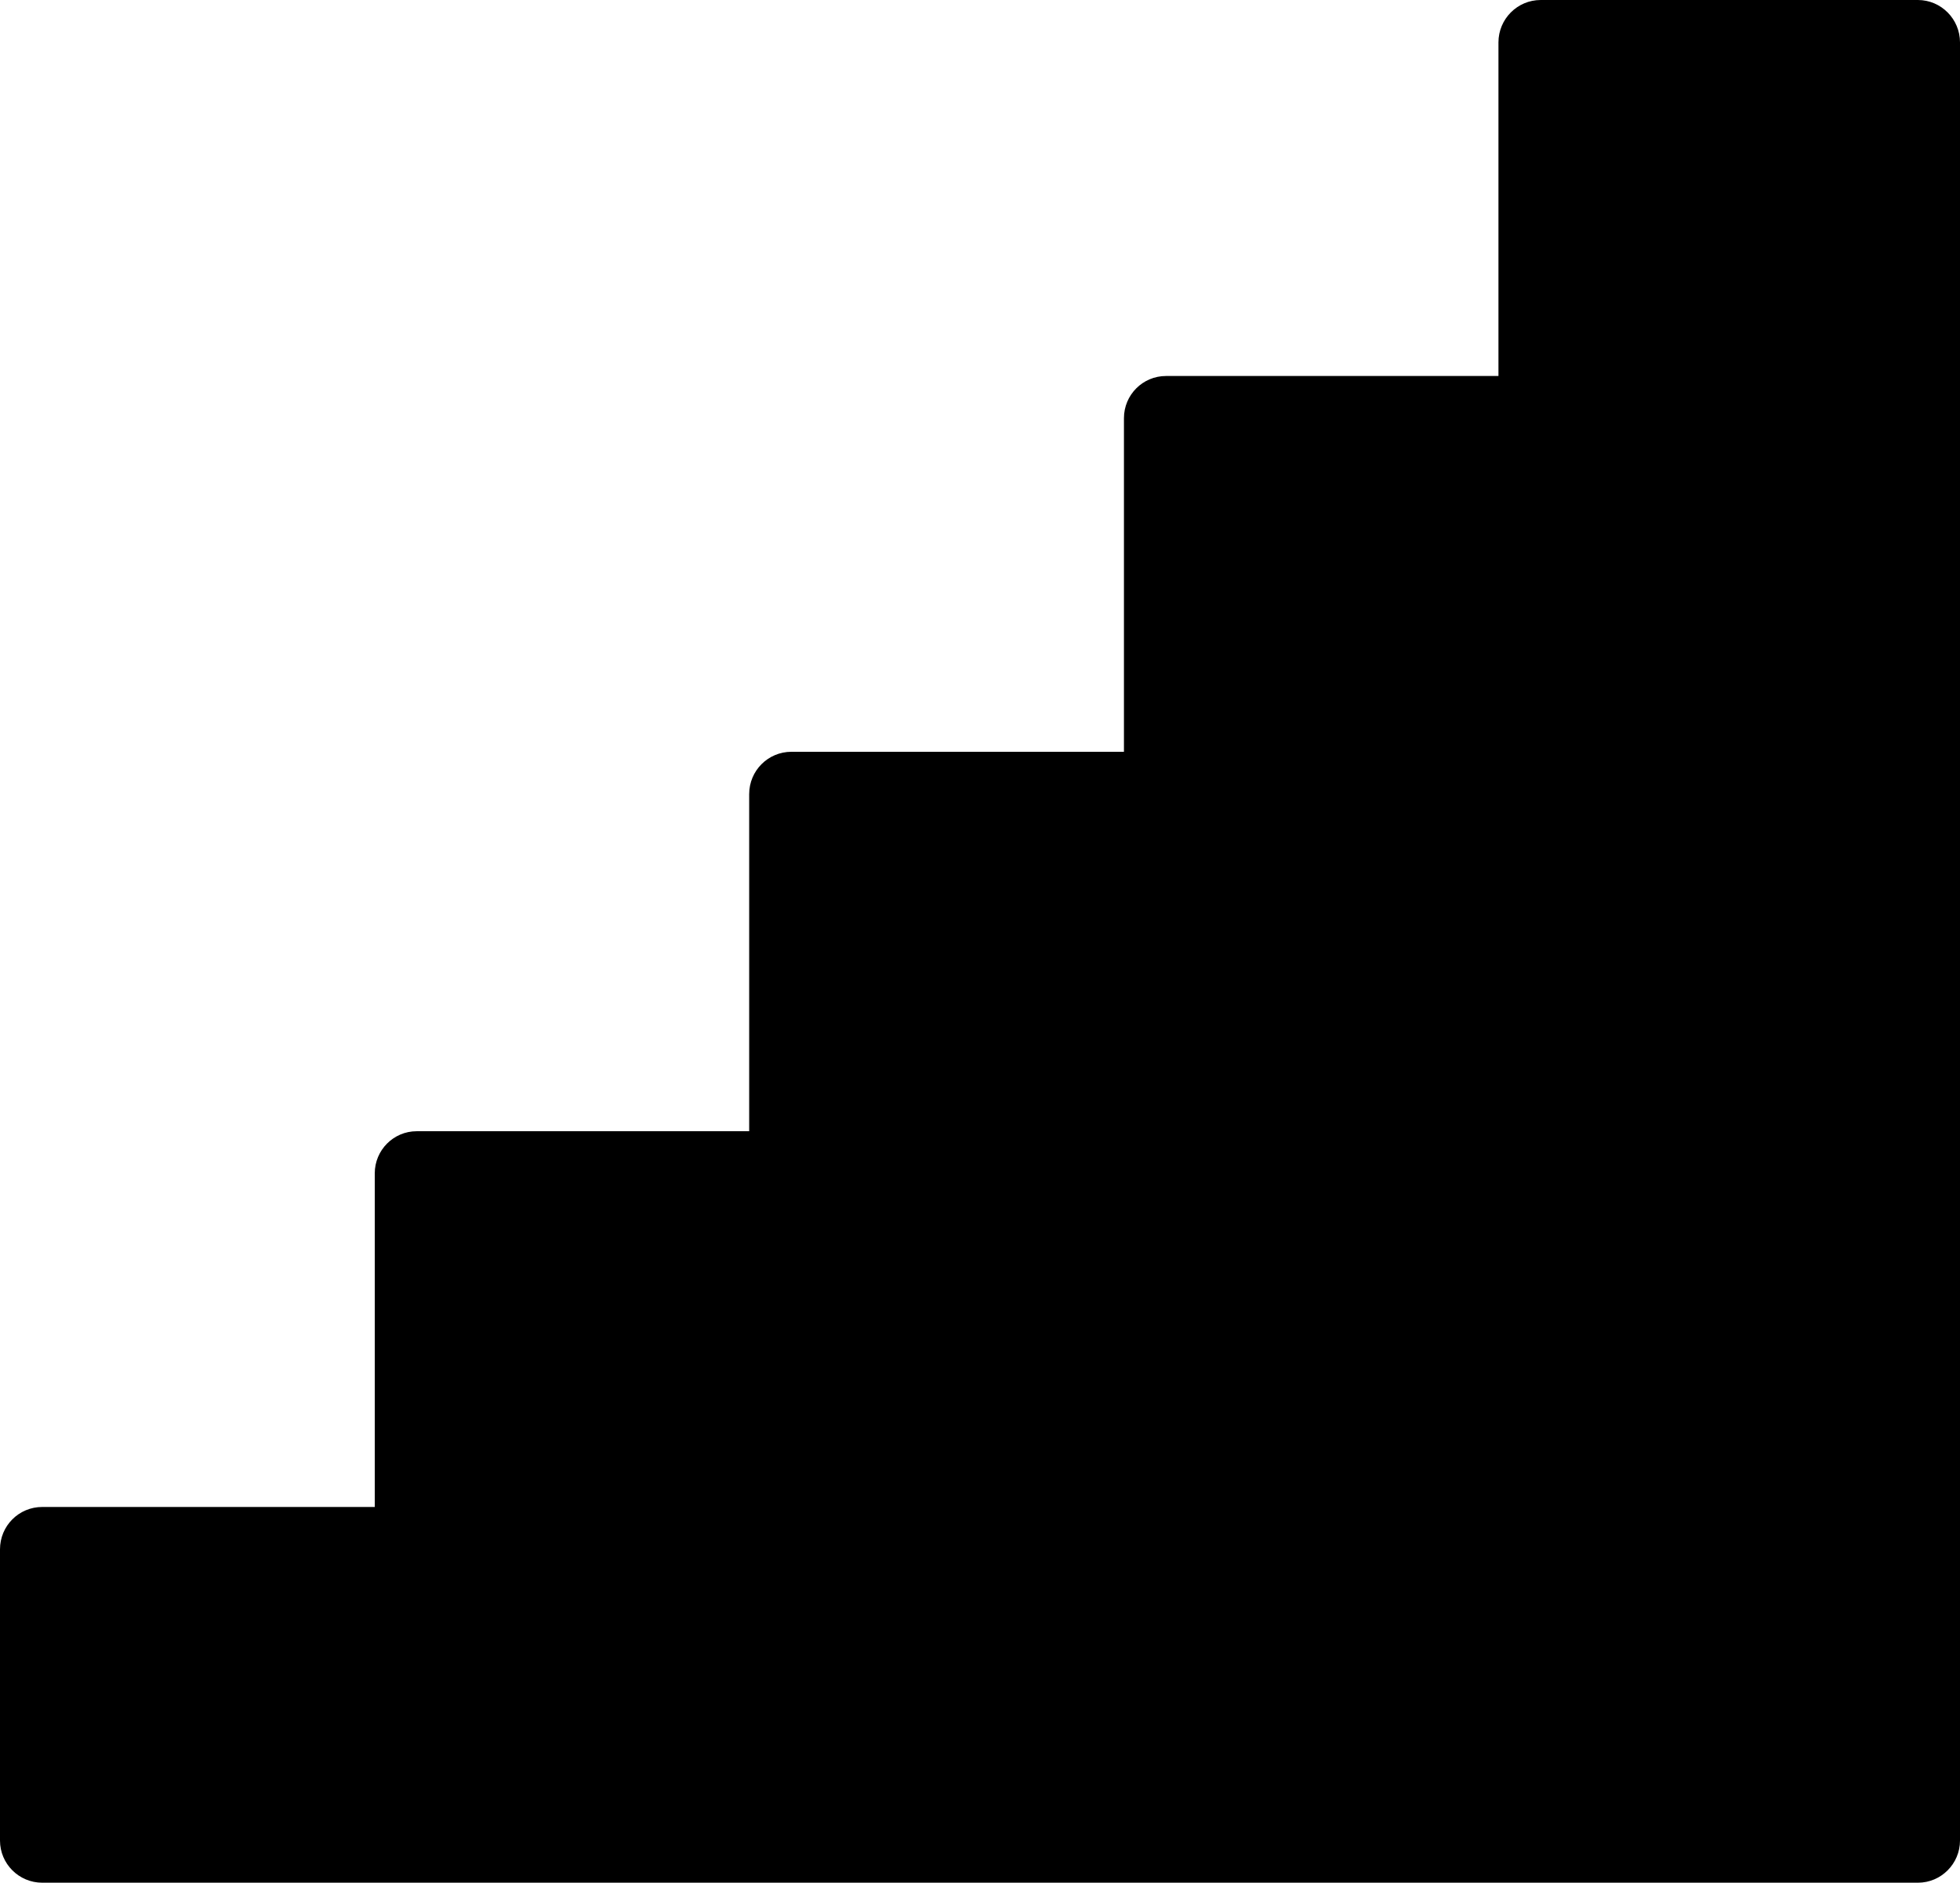 <?xml version="1.0" encoding="iso-8859-1"?>
<!-- Generator: Adobe Illustrator 16.0.4, SVG Export Plug-In . SVG Version: 6.00 Build 0)  -->
<!DOCTYPE svg PUBLIC "-//W3C//DTD SVG 1.1//EN" "http://www.w3.org/Graphics/SVG/1.1/DTD/svg11.dtd">
<svg version="1.1" id="Layer_1" xmlns="http://www.w3.org/2000/svg" xmlns:xlink="http://www.w3.org/1999/xlink" x="0px" y="0px"
	 width="44.852px" height="43.086px" viewBox="0 0 44.852 43.086" style="enable-background:new 0 0 44.852 43.086;"
	 xml:space="preserve">
<path d="M43.888,0h-8.631c-0.536,0-0.967,0.437-0.967,0.97v7.635h-7.608c-0.531,0-0.962,0.432-0.962,0.965v7.635h-7.608
	c-0.536,0-0.968,0.432-0.968,0.97v7.714H9.535c-0.529,0-0.959,0.432-0.959,0.963v7.636H0.967C0.431,34.488,0,34.92,0,35.458v6.664
	c0,0.531,0.431,0.965,0.967,0.965H43.89c0.53,0,0.962-0.434,0.962-0.965V0.97C44.852,0.437,44.42,0,43.888,0z"/>
</svg>
